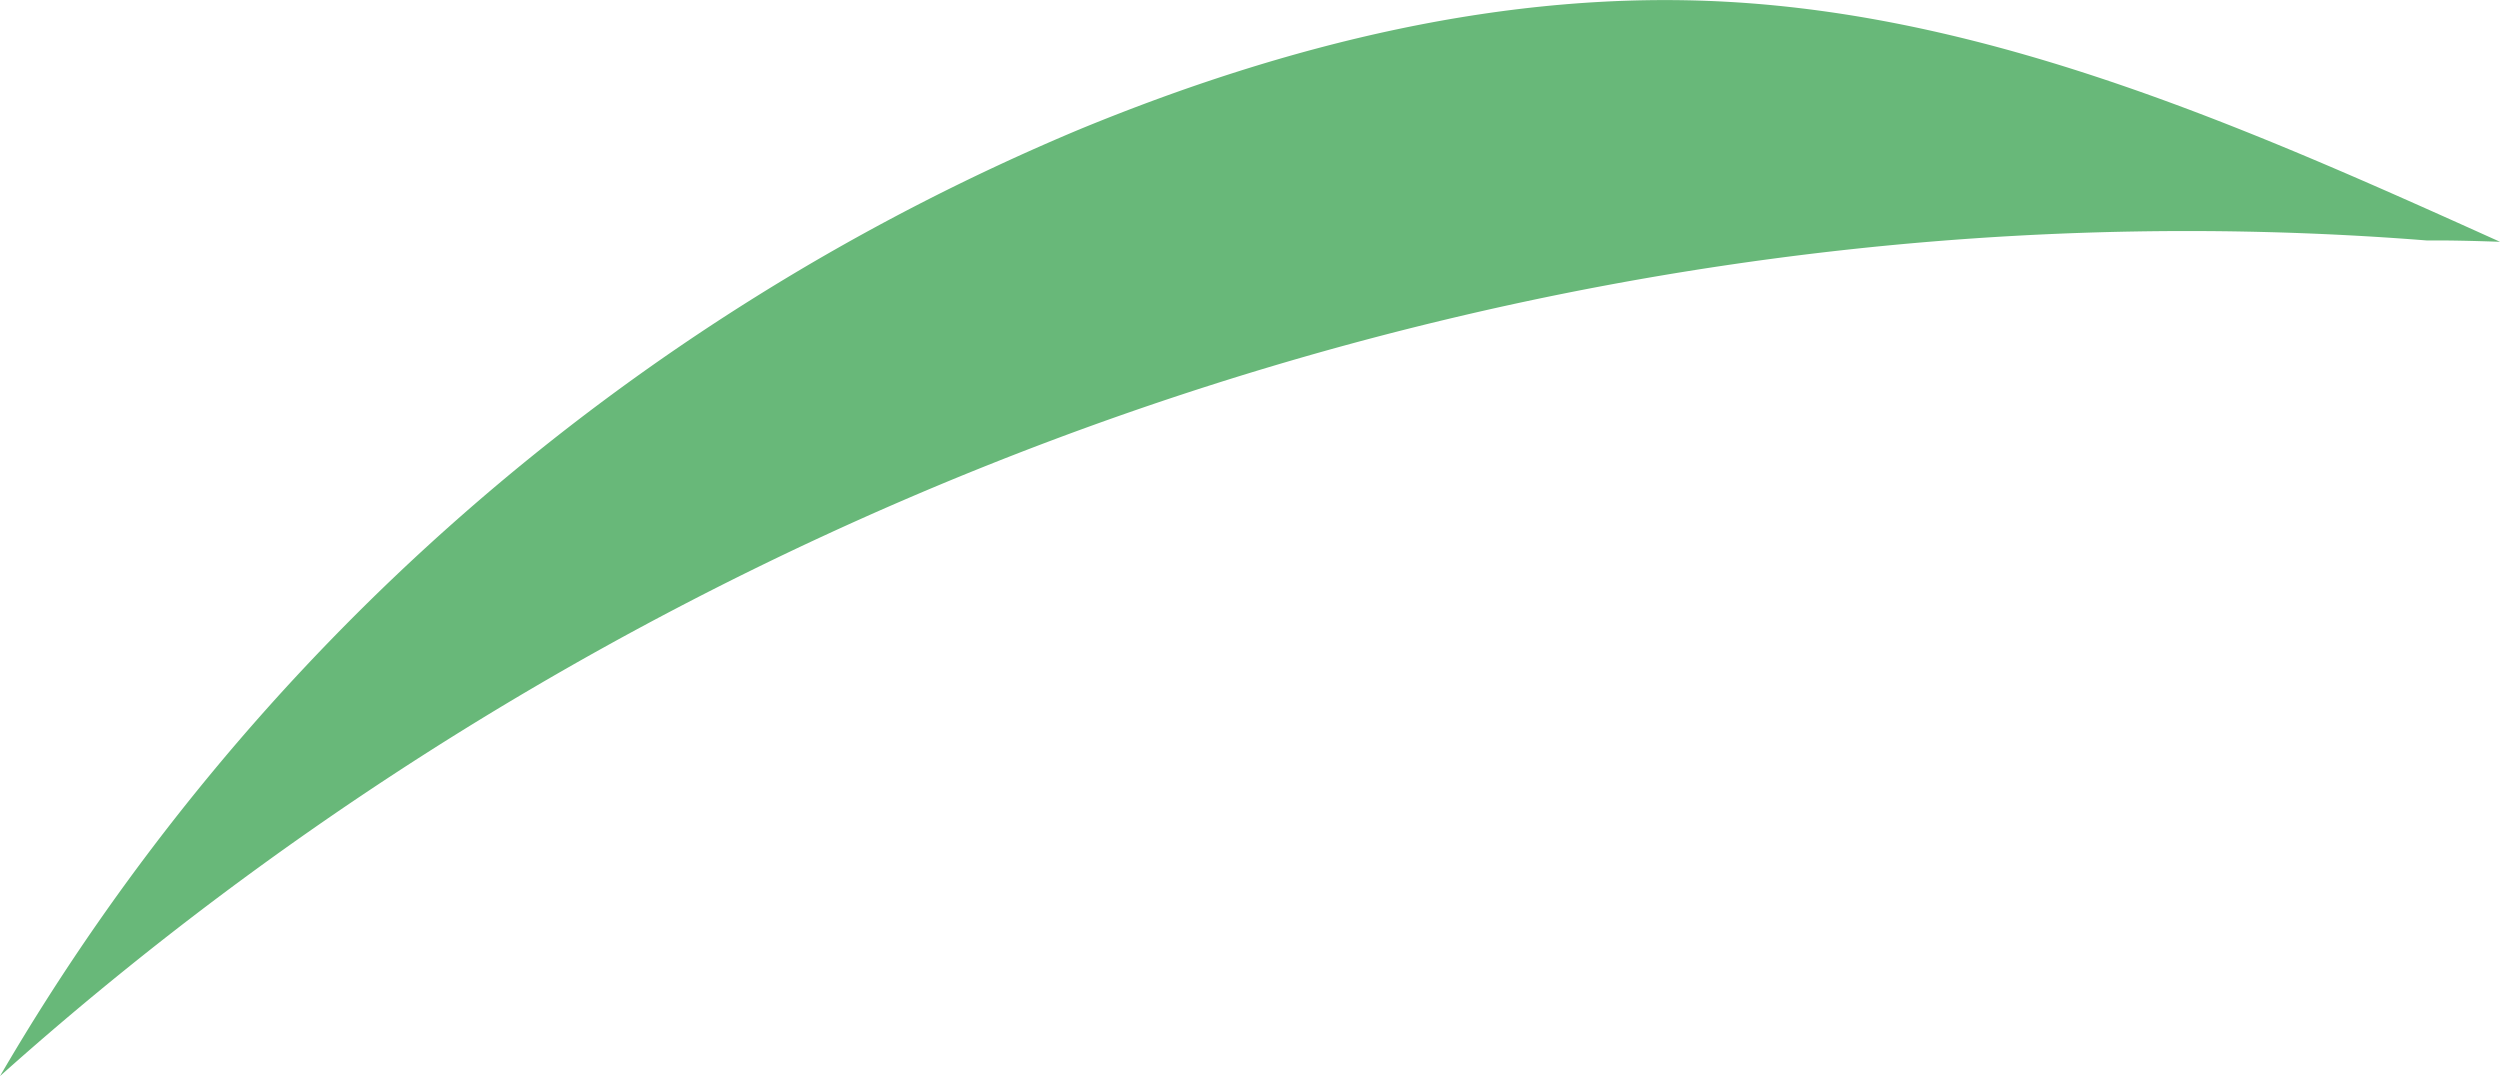 <svg xmlns="http://www.w3.org/2000/svg" viewBox="0 0 111.77 48.11"><defs><style>.cls-1{fill:#68b879;}</style></defs><g id="Layer_2" data-name="Layer 2"><g id="Grass"><path class="cls-1" d="M111.77,10.81C100.71,5.82,89.33.75,77.21.08,67.33-.47,57.47,2,48.32,5.76A101,101,0,0,0,0,48.11C29.36,21.86,69.19,7.65,108.49,10.75,109.1,10.75,109.72,10.74,111.77,10.81Z"/></g></g></svg>